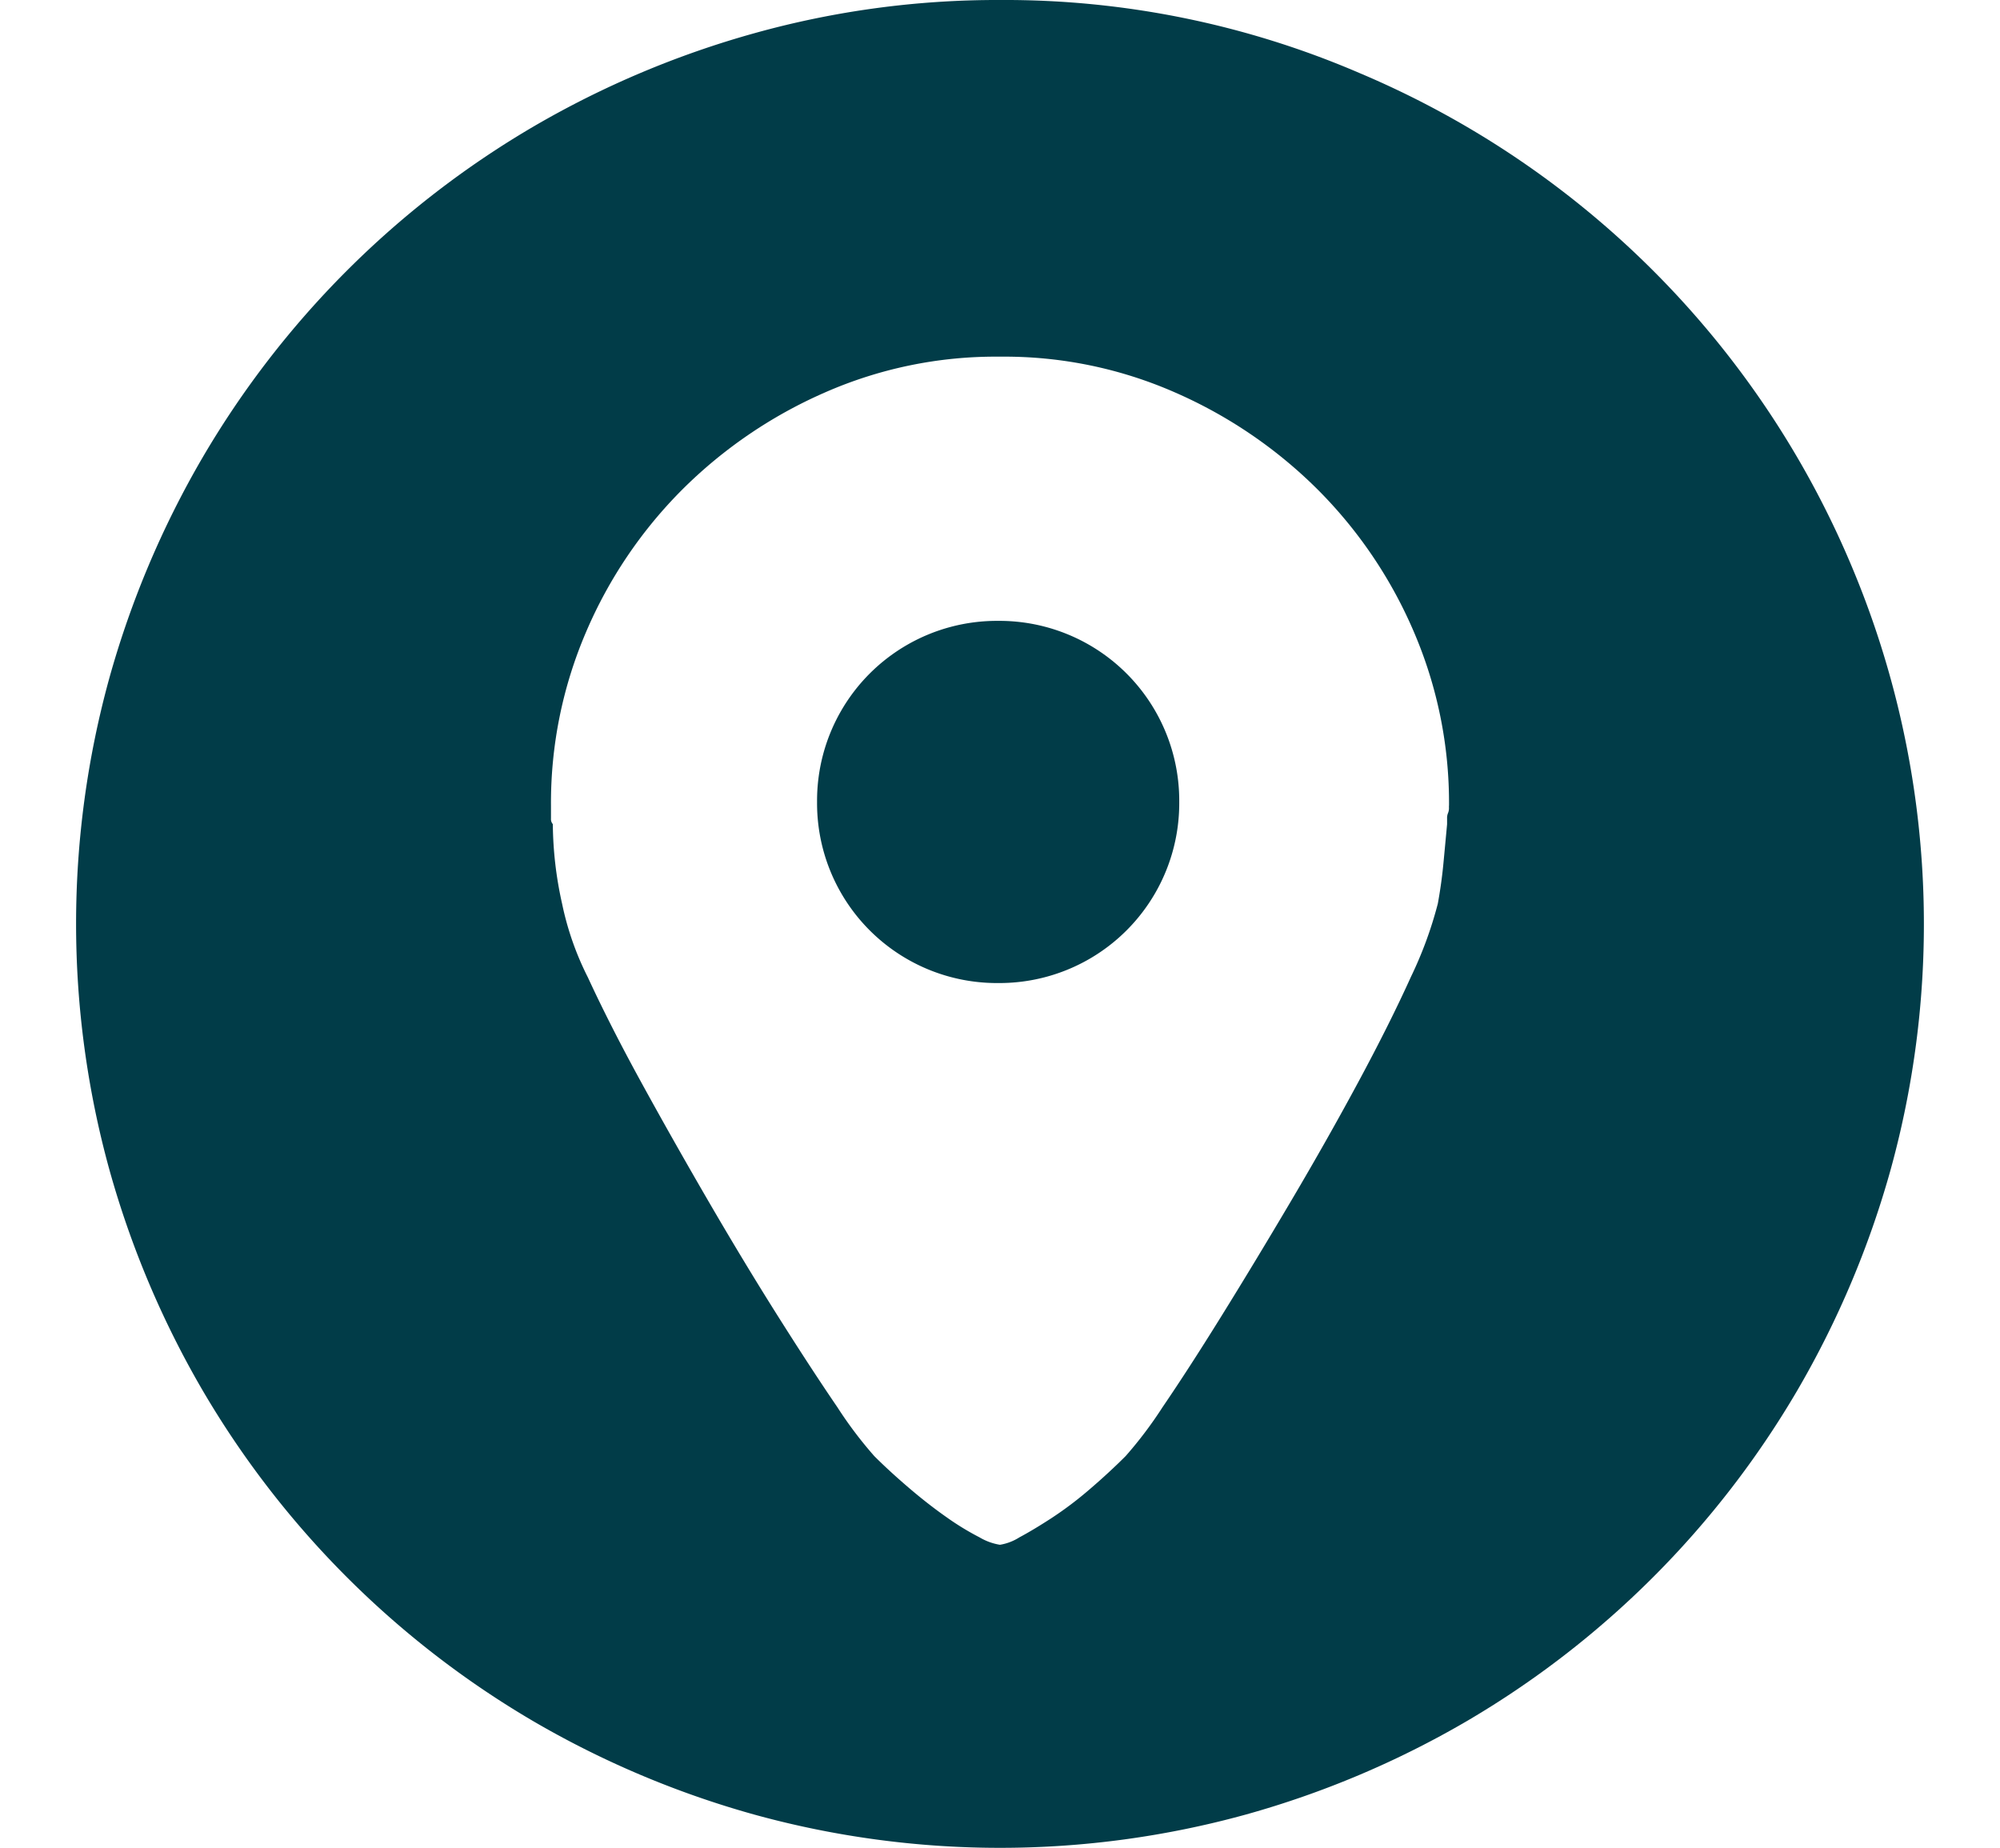 <svg xmlns="http://www.w3.org/2000/svg" xmlns:xlink="http://www.w3.org/1999/xlink" viewBox="0 0 92 85">
  <defs>
    <style>
      .cls-1, .cls-3 {
        fill: #013c48;
      }

      .cls-1 {
        stroke: #707070;
      }

      .cls-2 {
        clip-path: url(#clip-path);
      }
    </style>
    <clipPath id="clip-path">
      <rect id="Rectangle_26" data-name="Rectangle 26" class="cls-1" width="92" height="85" transform="translate(1005 1283)"/>
    </clipPath>
  </defs>
  <g id="Mask_Group_4" data-name="Mask Group 4" class="cls-2" transform="translate(-1005 -1283)">
    <g id="location-point" transform="translate(1008.5 1283)">
      <g id="Group_45" data-name="Group 45">
        <path id="Path_91" data-name="Path 91" class="cls-3" d="M42.415,28.56a8.272,8.272,0,0,1,8.33,8.33,8.272,8.272,0,0,1-8.33,8.33,8.272,8.272,0,0,1-8.33-8.33,8.272,8.272,0,0,1,8.33-8.33Zm20.74,8.5a19.928,19.928,0,0,0-1.615-7.99,20.854,20.854,0,0,0-4.42-6.545,21.455,21.455,0,0,0-6.545-4.462,19.5,19.5,0,0,0-7.99-1.657h-.17a19.5,19.5,0,0,0-7.99,1.657,21.457,21.457,0,0,0-6.545,4.462,20.848,20.848,0,0,0-4.42,6.545,19.937,19.937,0,0,0-1.615,7.99v.595a.347.347,0,0,0,.085.255,17.258,17.258,0,0,0,.425,3.655,13.591,13.591,0,0,0,1.19,3.4q1.02,2.21,2.465,4.845t3.1,5.483q1.657,2.847,3.187,5.27t2.72,4.165a18.71,18.71,0,0,0,1.7,2.252q.68.68,1.573,1.445t1.742,1.36a12.406,12.406,0,0,0,1.53.935,2.675,2.675,0,0,0,.935.34,2.374,2.374,0,0,0,.892-.34q.638-.34,1.488-.892a16.642,16.642,0,0,0,1.743-1.317q.893-.765,1.658-1.53a18.74,18.74,0,0,0,1.7-2.252q1.19-1.742,2.72-4.208t3.187-5.27q1.658-2.805,3.1-5.482t2.423-4.845a18.291,18.291,0,0,0,1.232-3.357q.17-.935.255-1.827t.171-1.828v-.255a.593.593,0,0,1,.043-.255.593.593,0,0,0,.043-.255V37.06ZM42.5,0A41.268,41.268,0,0,1,59.033,3.358a42.454,42.454,0,0,1,22.61,22.61A42.442,42.442,0,0,1,83.47,53.8a43.1,43.1,0,0,1-4.293,10.158A42.555,42.555,0,0,1,63.963,79.177,43.078,43.078,0,0,1,53.805,83.47a42.52,42.52,0,0,1-22.61,0,43.086,43.086,0,0,1-10.158-4.292A42.558,42.558,0,0,1,5.823,63.962,43.091,43.091,0,0,1,1.53,53.8a42.531,42.531,0,0,1,0-22.61A43.1,43.1,0,0,1,5.823,21.038,42.557,42.557,0,0,1,21.037,5.823,43.1,43.1,0,0,1,31.195,1.53,41.555,41.555,0,0,1,42.5,0Z"/>
      </g>
    </g>
  </g>
</svg>
